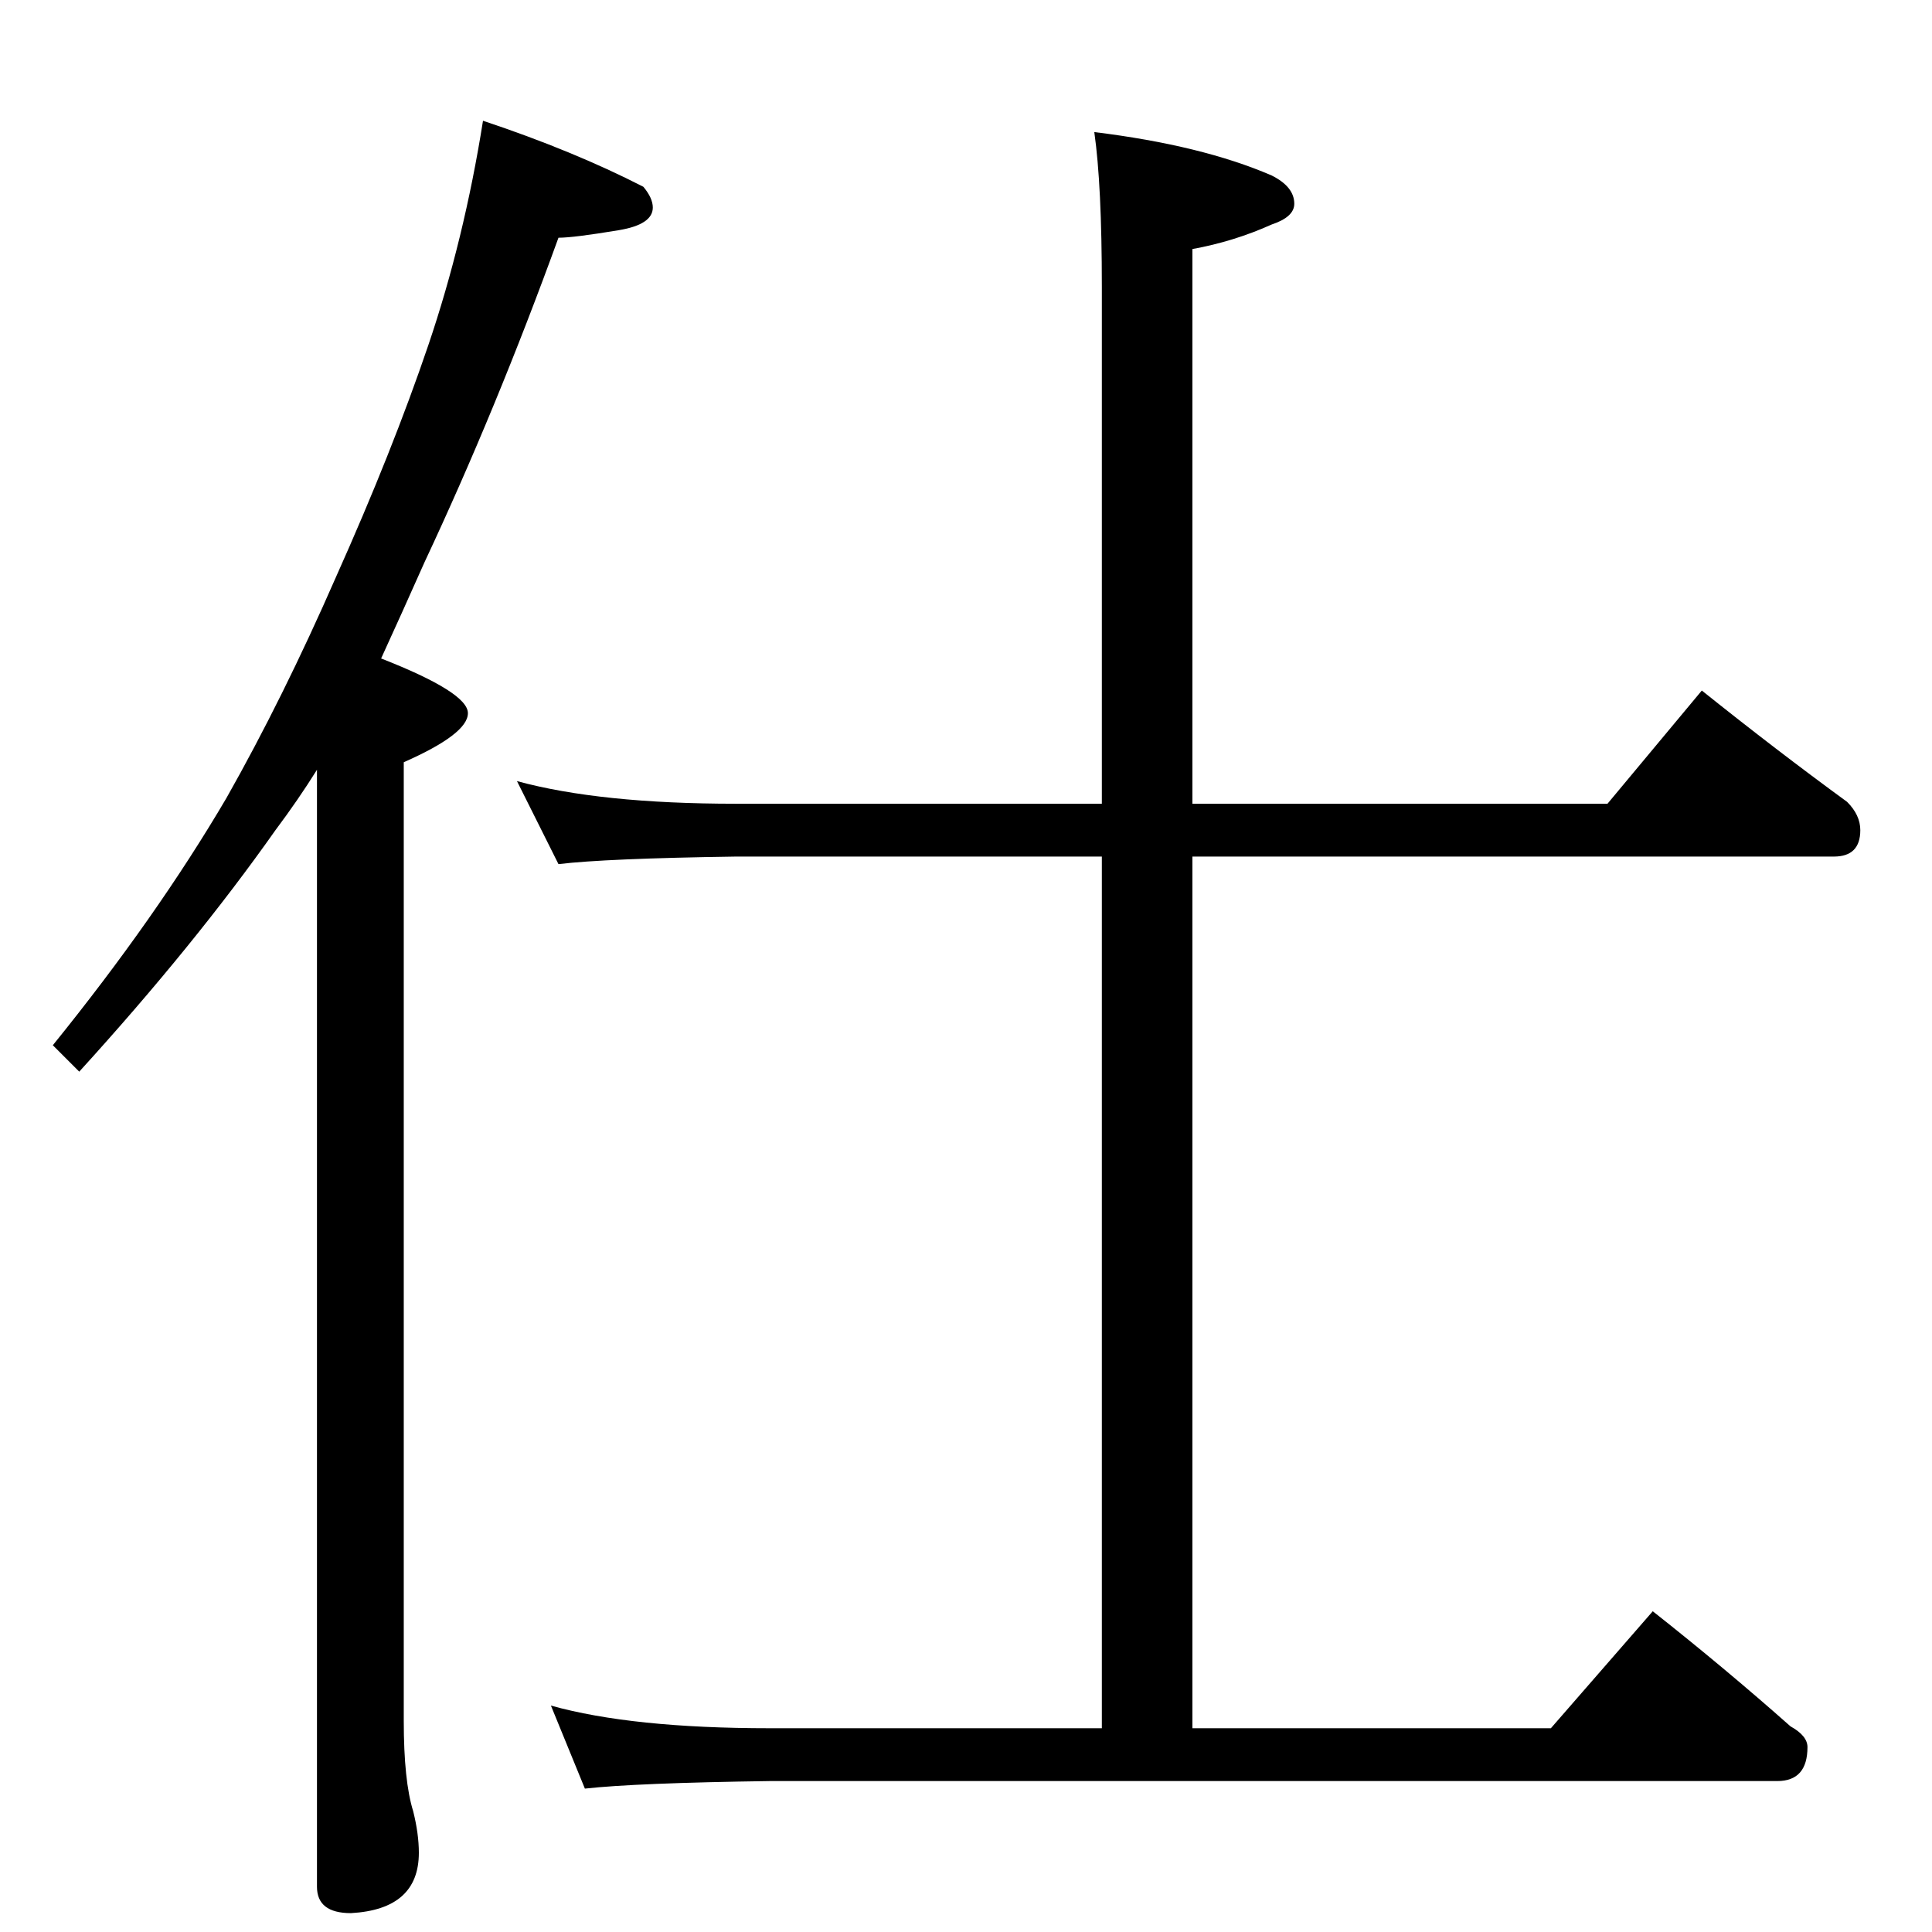 <?xml version="1.0" standalone="no"?>
<!DOCTYPE svg PUBLIC "-//W3C//DTD SVG 1.1//EN" "http://www.w3.org/Graphics/SVG/1.1/DTD/svg11.dtd" >
<svg xmlns="http://www.w3.org/2000/svg" xmlns:xlink="http://www.w3.org/1999/xlink" version="1.1" viewBox="0 -204 1024 1024">
  <g transform="matrix(1 0 0 -1 0 820)">
   <path fill="currentColor"
d="M256 960q48 -16 85 -35q5 -6 5 -11q0 -9 -18 -12q-24 -4 -32 -4q-33 -91 -71 -172q-12 -27 -23 -51q46 -18 46 -29t-34 -26v-508q0 -32 5 -48q3 -12 3 -22q0 -30 -36 -32q-18 0 -18 14v592q-10 -16 -22 -32q-43 -61 -104 -128l-14 14q55 68 92 131q30 53 58 117
q30 67 49 123t29 119zM274 610q44 -12 116 -12h194v274q0 54 -4 82q57 -7 94 -23q12 -6 12 -15q0 -7 -12 -11q-20 -9 -42 -13v-294h220l50 60q40 -32 77 -59q7 -7 7 -15q0 -14 -14 -14h-340v-462h190l54 62q38 -30 73 -61q9 -5 9 -11q0 -18 -16 -18h-534q-71 -1 -98 -4
l-18 44q43 -12 116 -12h176v462h-194q-69 -1 -94 -4z" />
  </g>

</svg>
